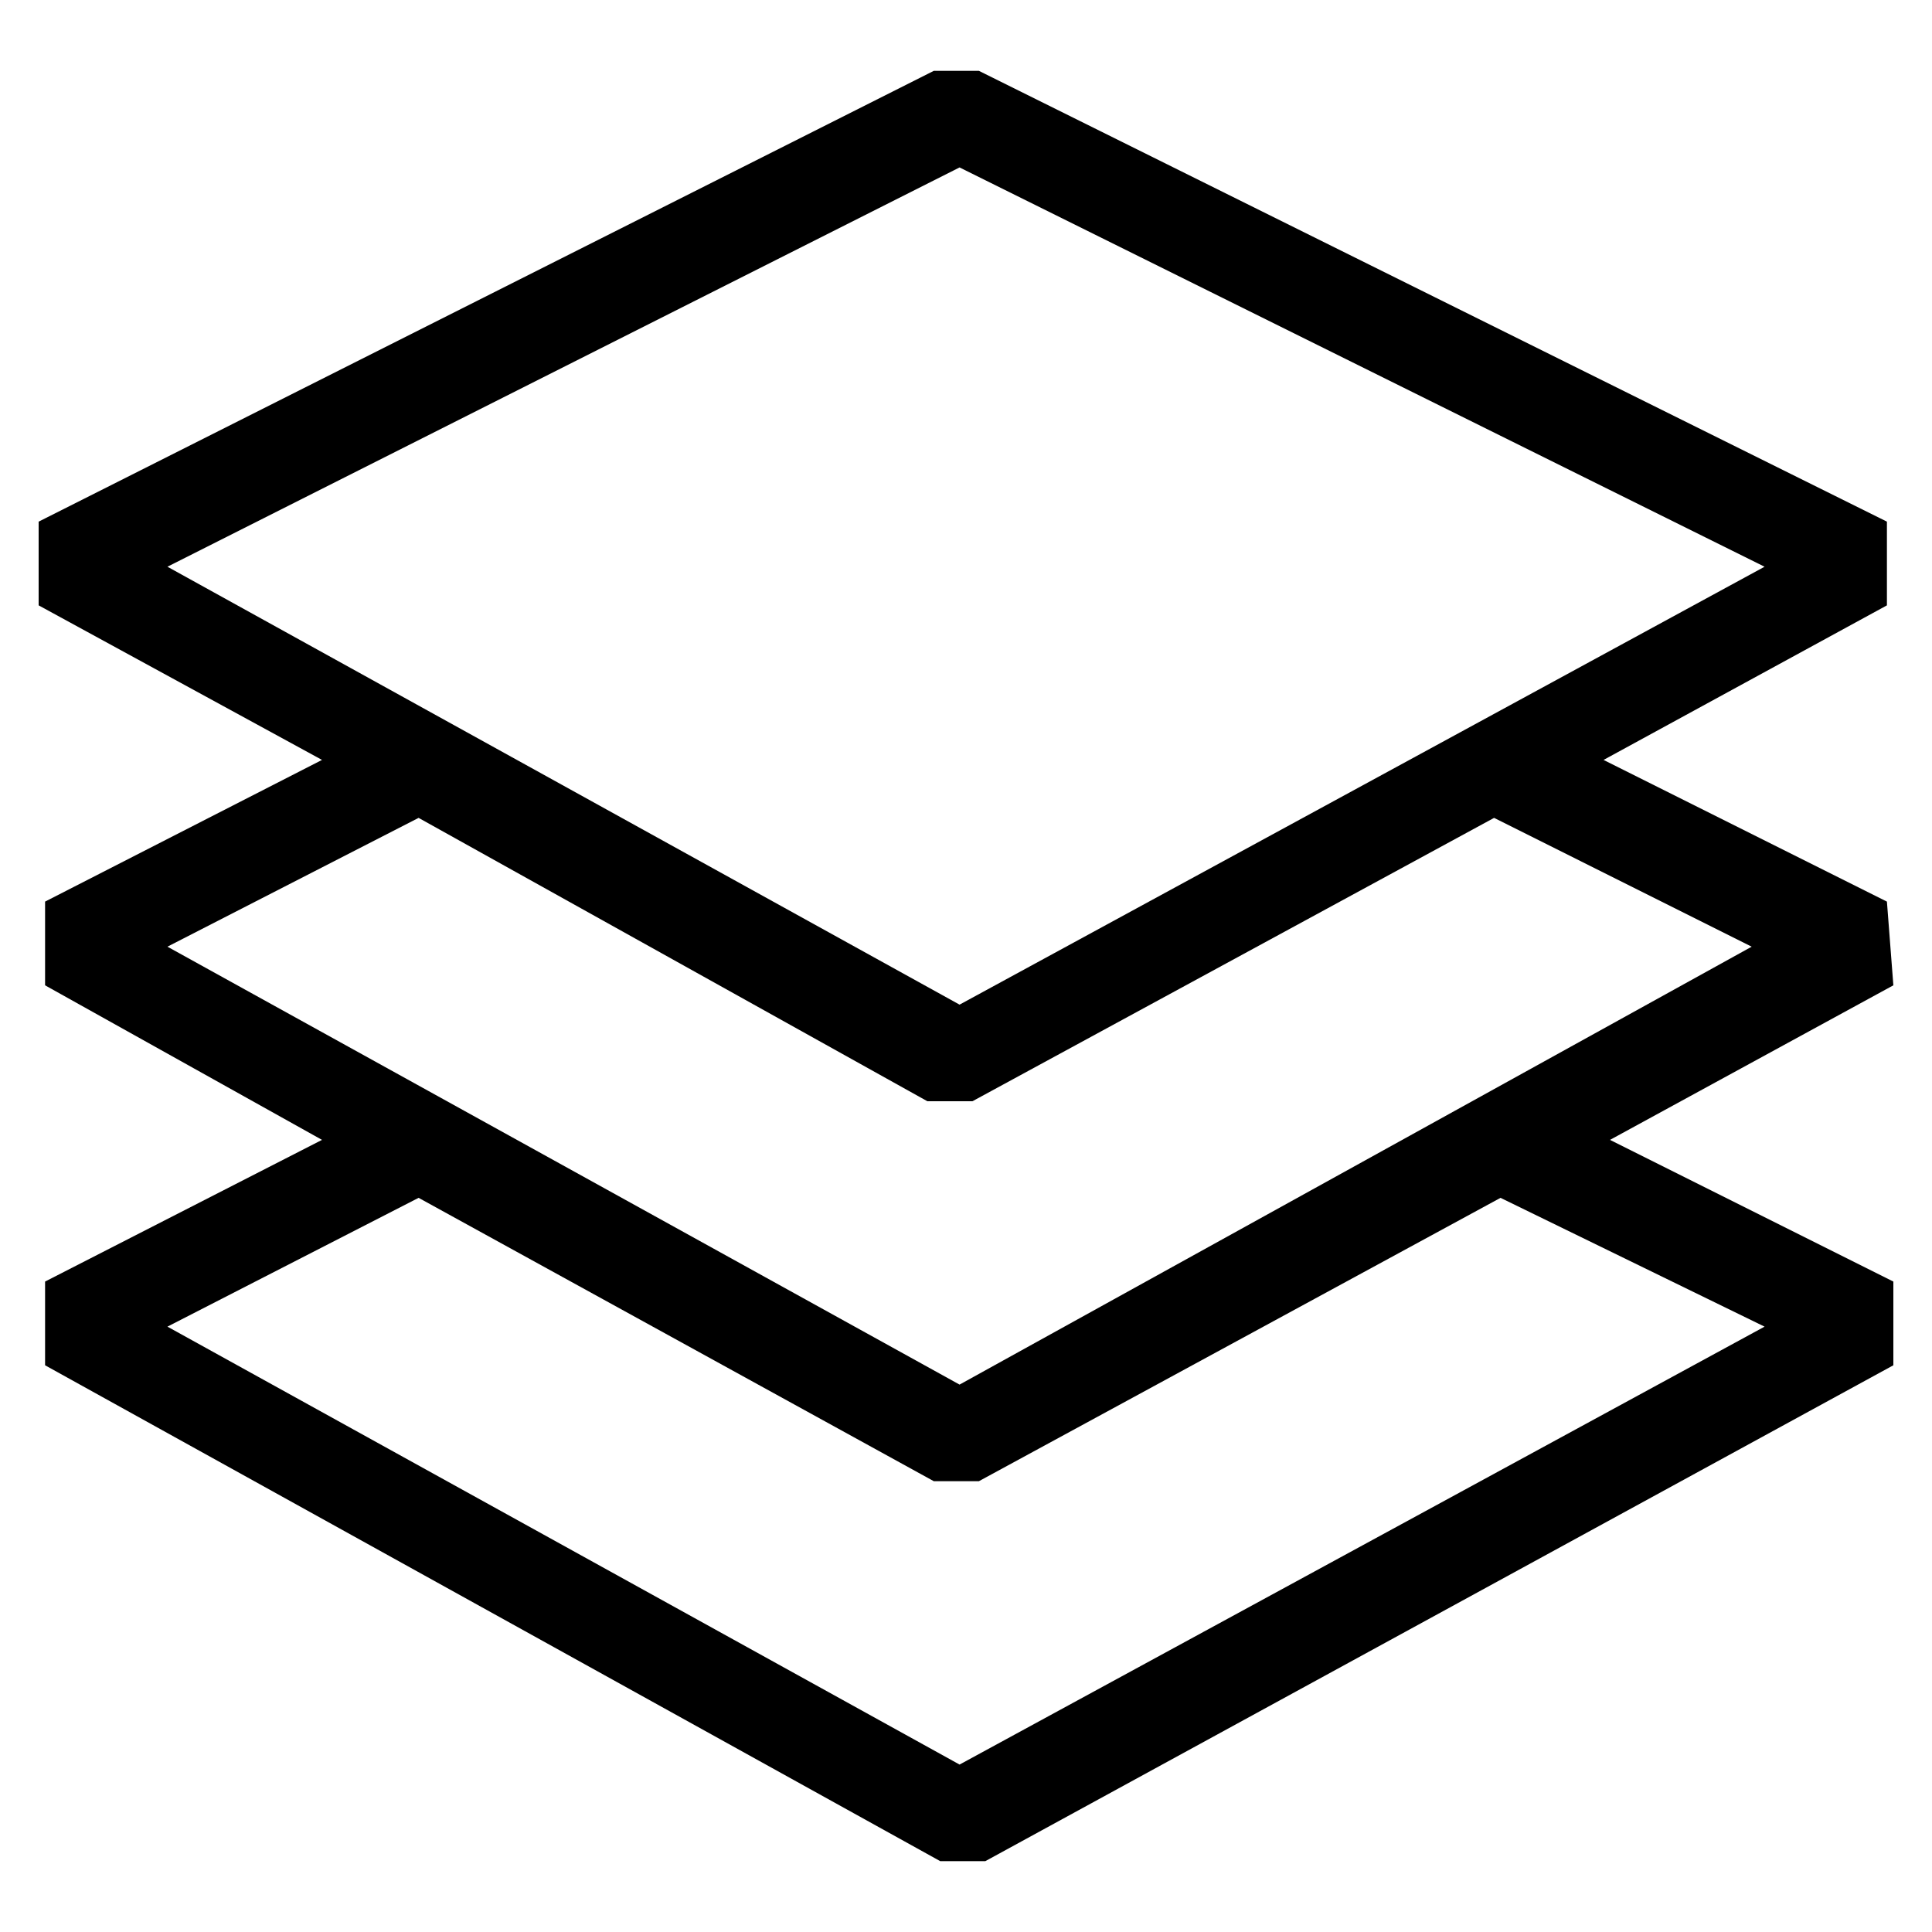 <svg xmlns="http://www.w3.org/2000/svg" xml:space="preserve" style="enable-background:new 0 0 30 30" viewBox="0 0 30 30"><path d="m29.3 14-4.4-2.2 4.4-2.4V8.1l-14.1-7h-.7L.6 8.1v1.3L5 11.8.7 14v1.3L5 17.7.7 19.9v1.3l13.9 7.7h.7l14.1-7.7v-1.3L25 17.7l4.4-2.4-.1-1.3zM14.9 2.6l12.5 6.2-12.5 6.8L2.6 8.8l12.3-6.2zm12.5 18-12.5 6.8-12.3-6.8 3.9-2 8 4.4h.7l8.1-4.4 4.1 2zm-12.5.9L2.6 14.7l3.9-2 7.9 4.4h.7l8.1-4.4 4 2-12.3 6.8z"/></svg>